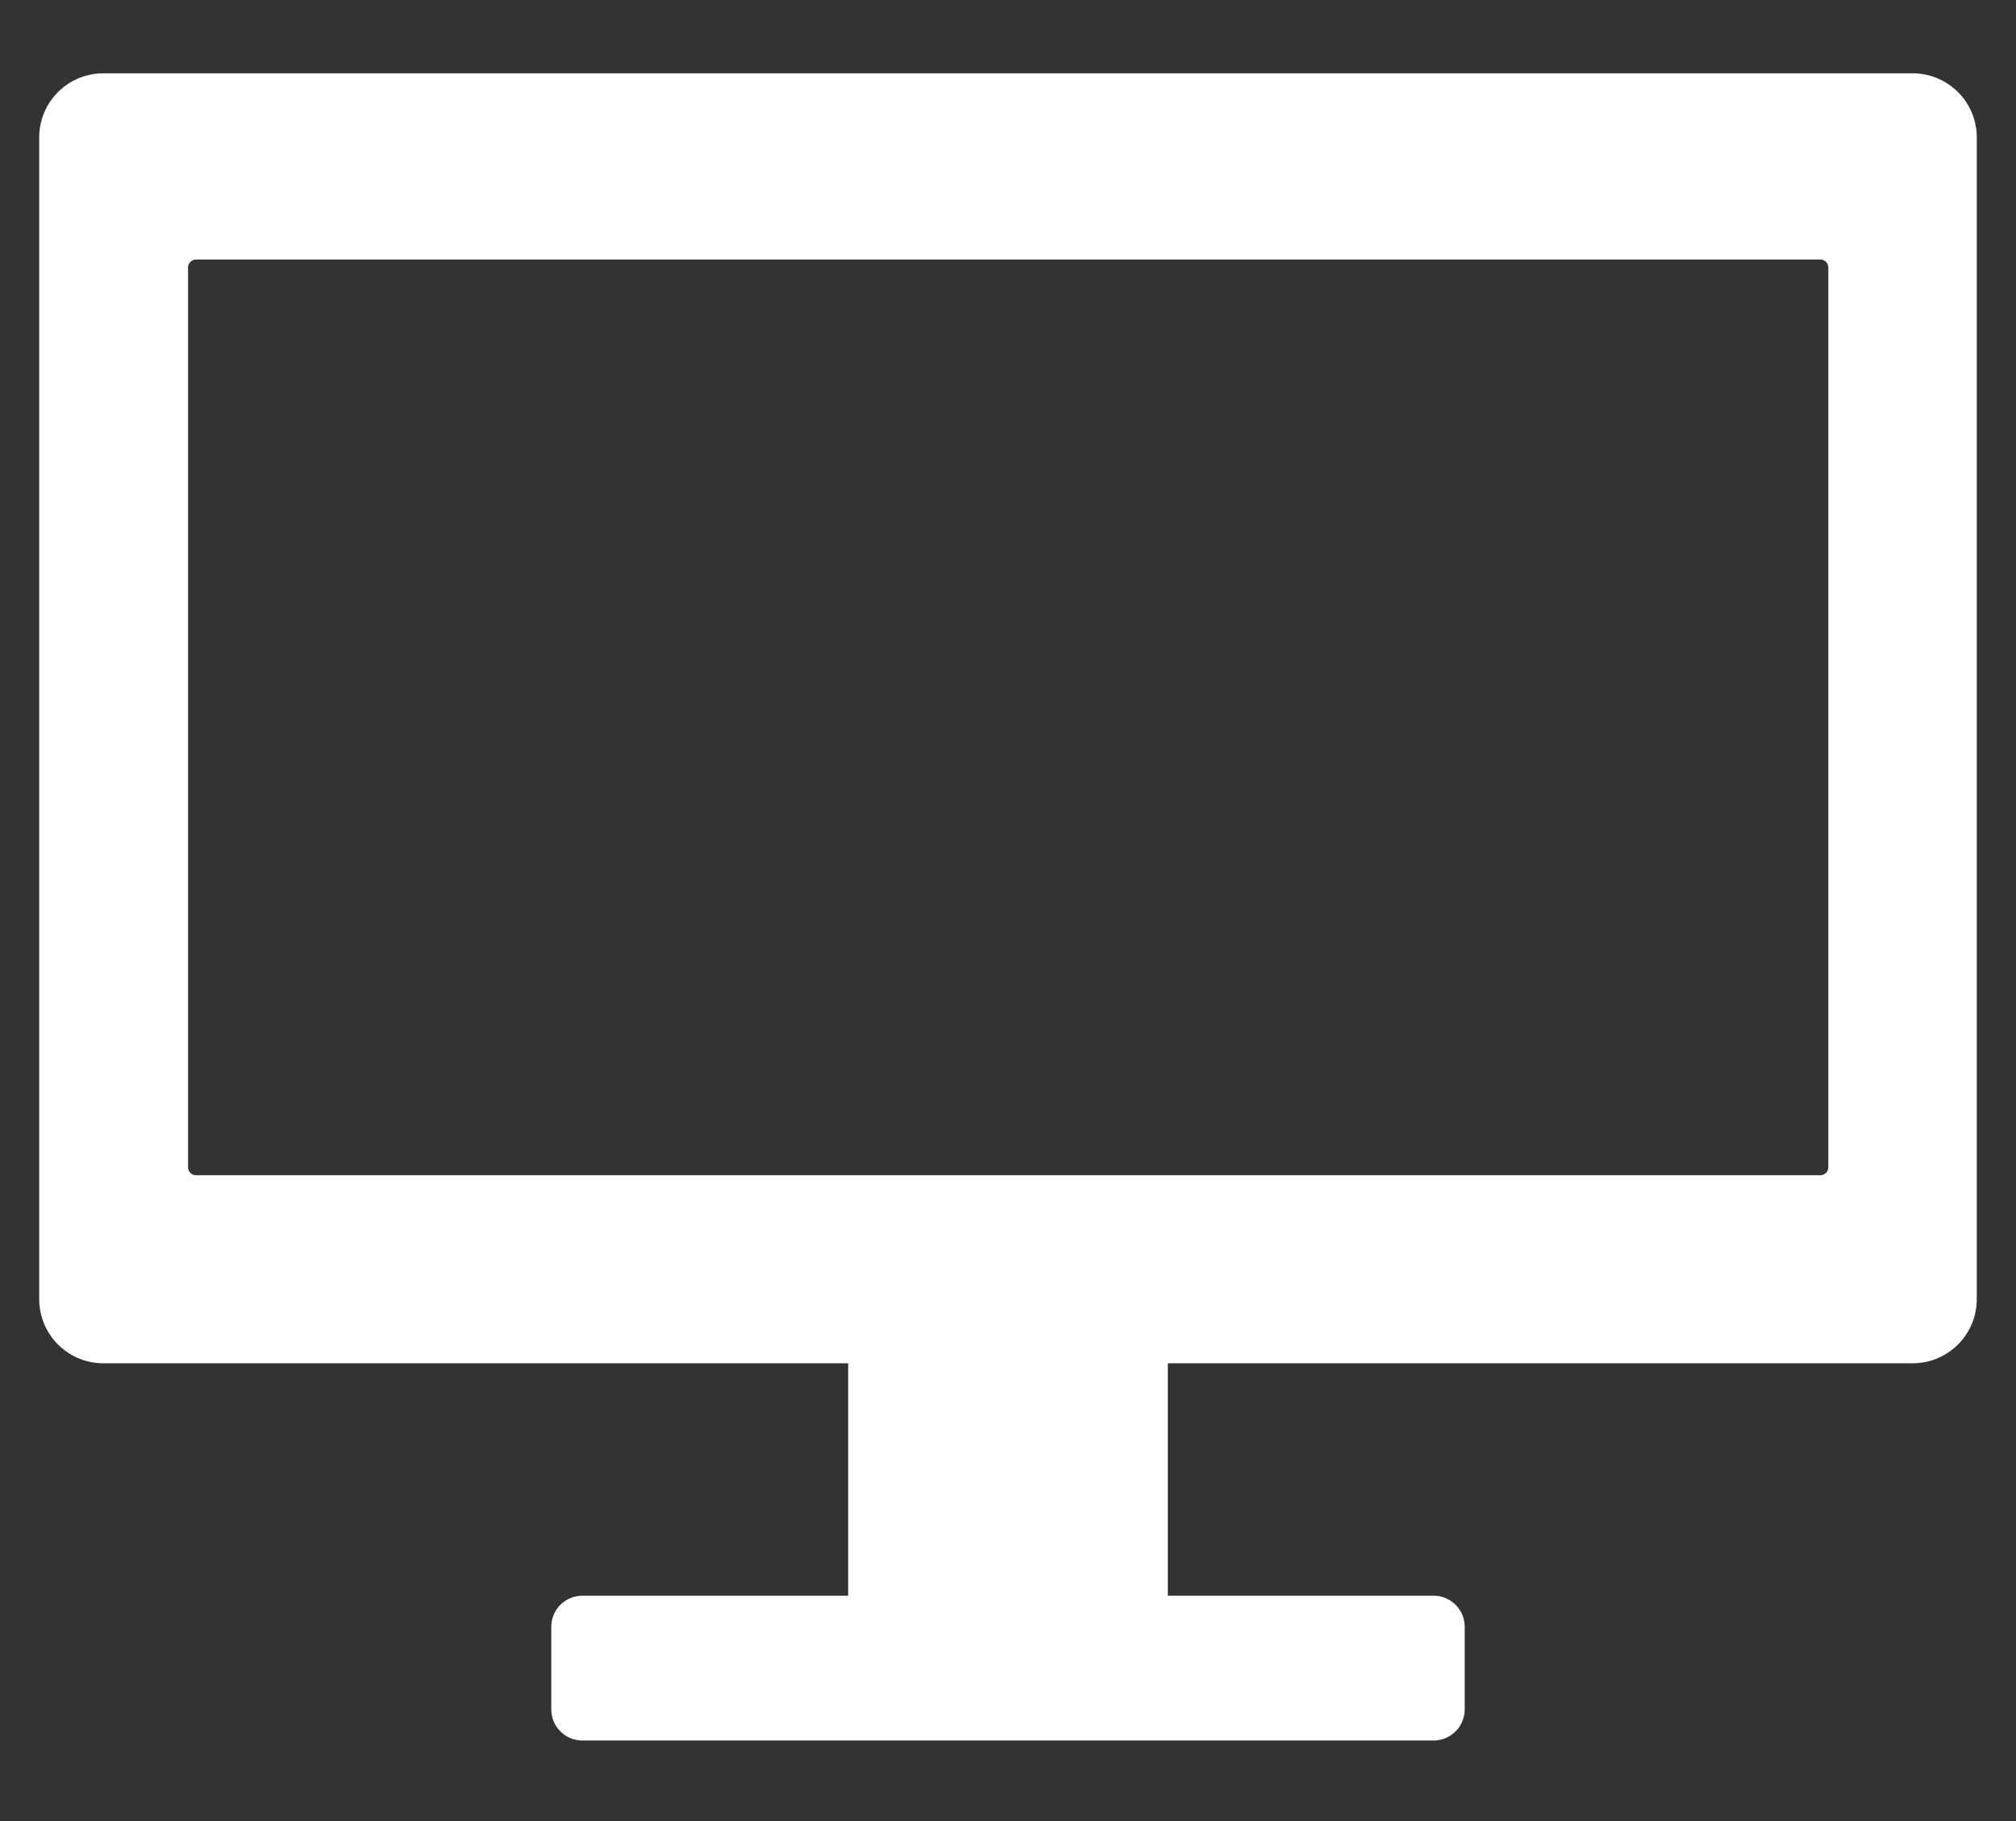 <svg id="Main_Design" data-name="Main Design" xmlns="http://www.w3.org/2000/svg" viewBox="0 0 55 49.68"><rect x="0" y="0" width="55" height="49.68" fill="#333333" stroke="none"/><defs><style>.cls-1{fill:#fff;}</style></defs><title>icon-</title><path class="cls-1" d="M52.18,2H2.82A1.75,1.75,0,0,0,1.07,3.71V35.44a1.75,1.75,0,0,0,1.75,1.75H23.14v6.34H15.89a.85.85,0,0,0-.85.85v2.25a.85.85,0,0,0,.85.85H39.11a.85.85,0,0,0,.85-.85V44.38a.85.85,0,0,0-.85-.85H31.86V37.19H52.18a1.75,1.75,0,0,0,1.75-1.75V3.71A1.75,1.75,0,0,0,52.18,2ZM49.88,7.3V31.84a.22.22,0,0,1-.22.22H5.35a.22.22,0,0,1-.22-.22V7.3a.22.22,0,0,1,.22-.22H49.65A.22.22,0,0,1,49.88,7.3Z"/></svg>